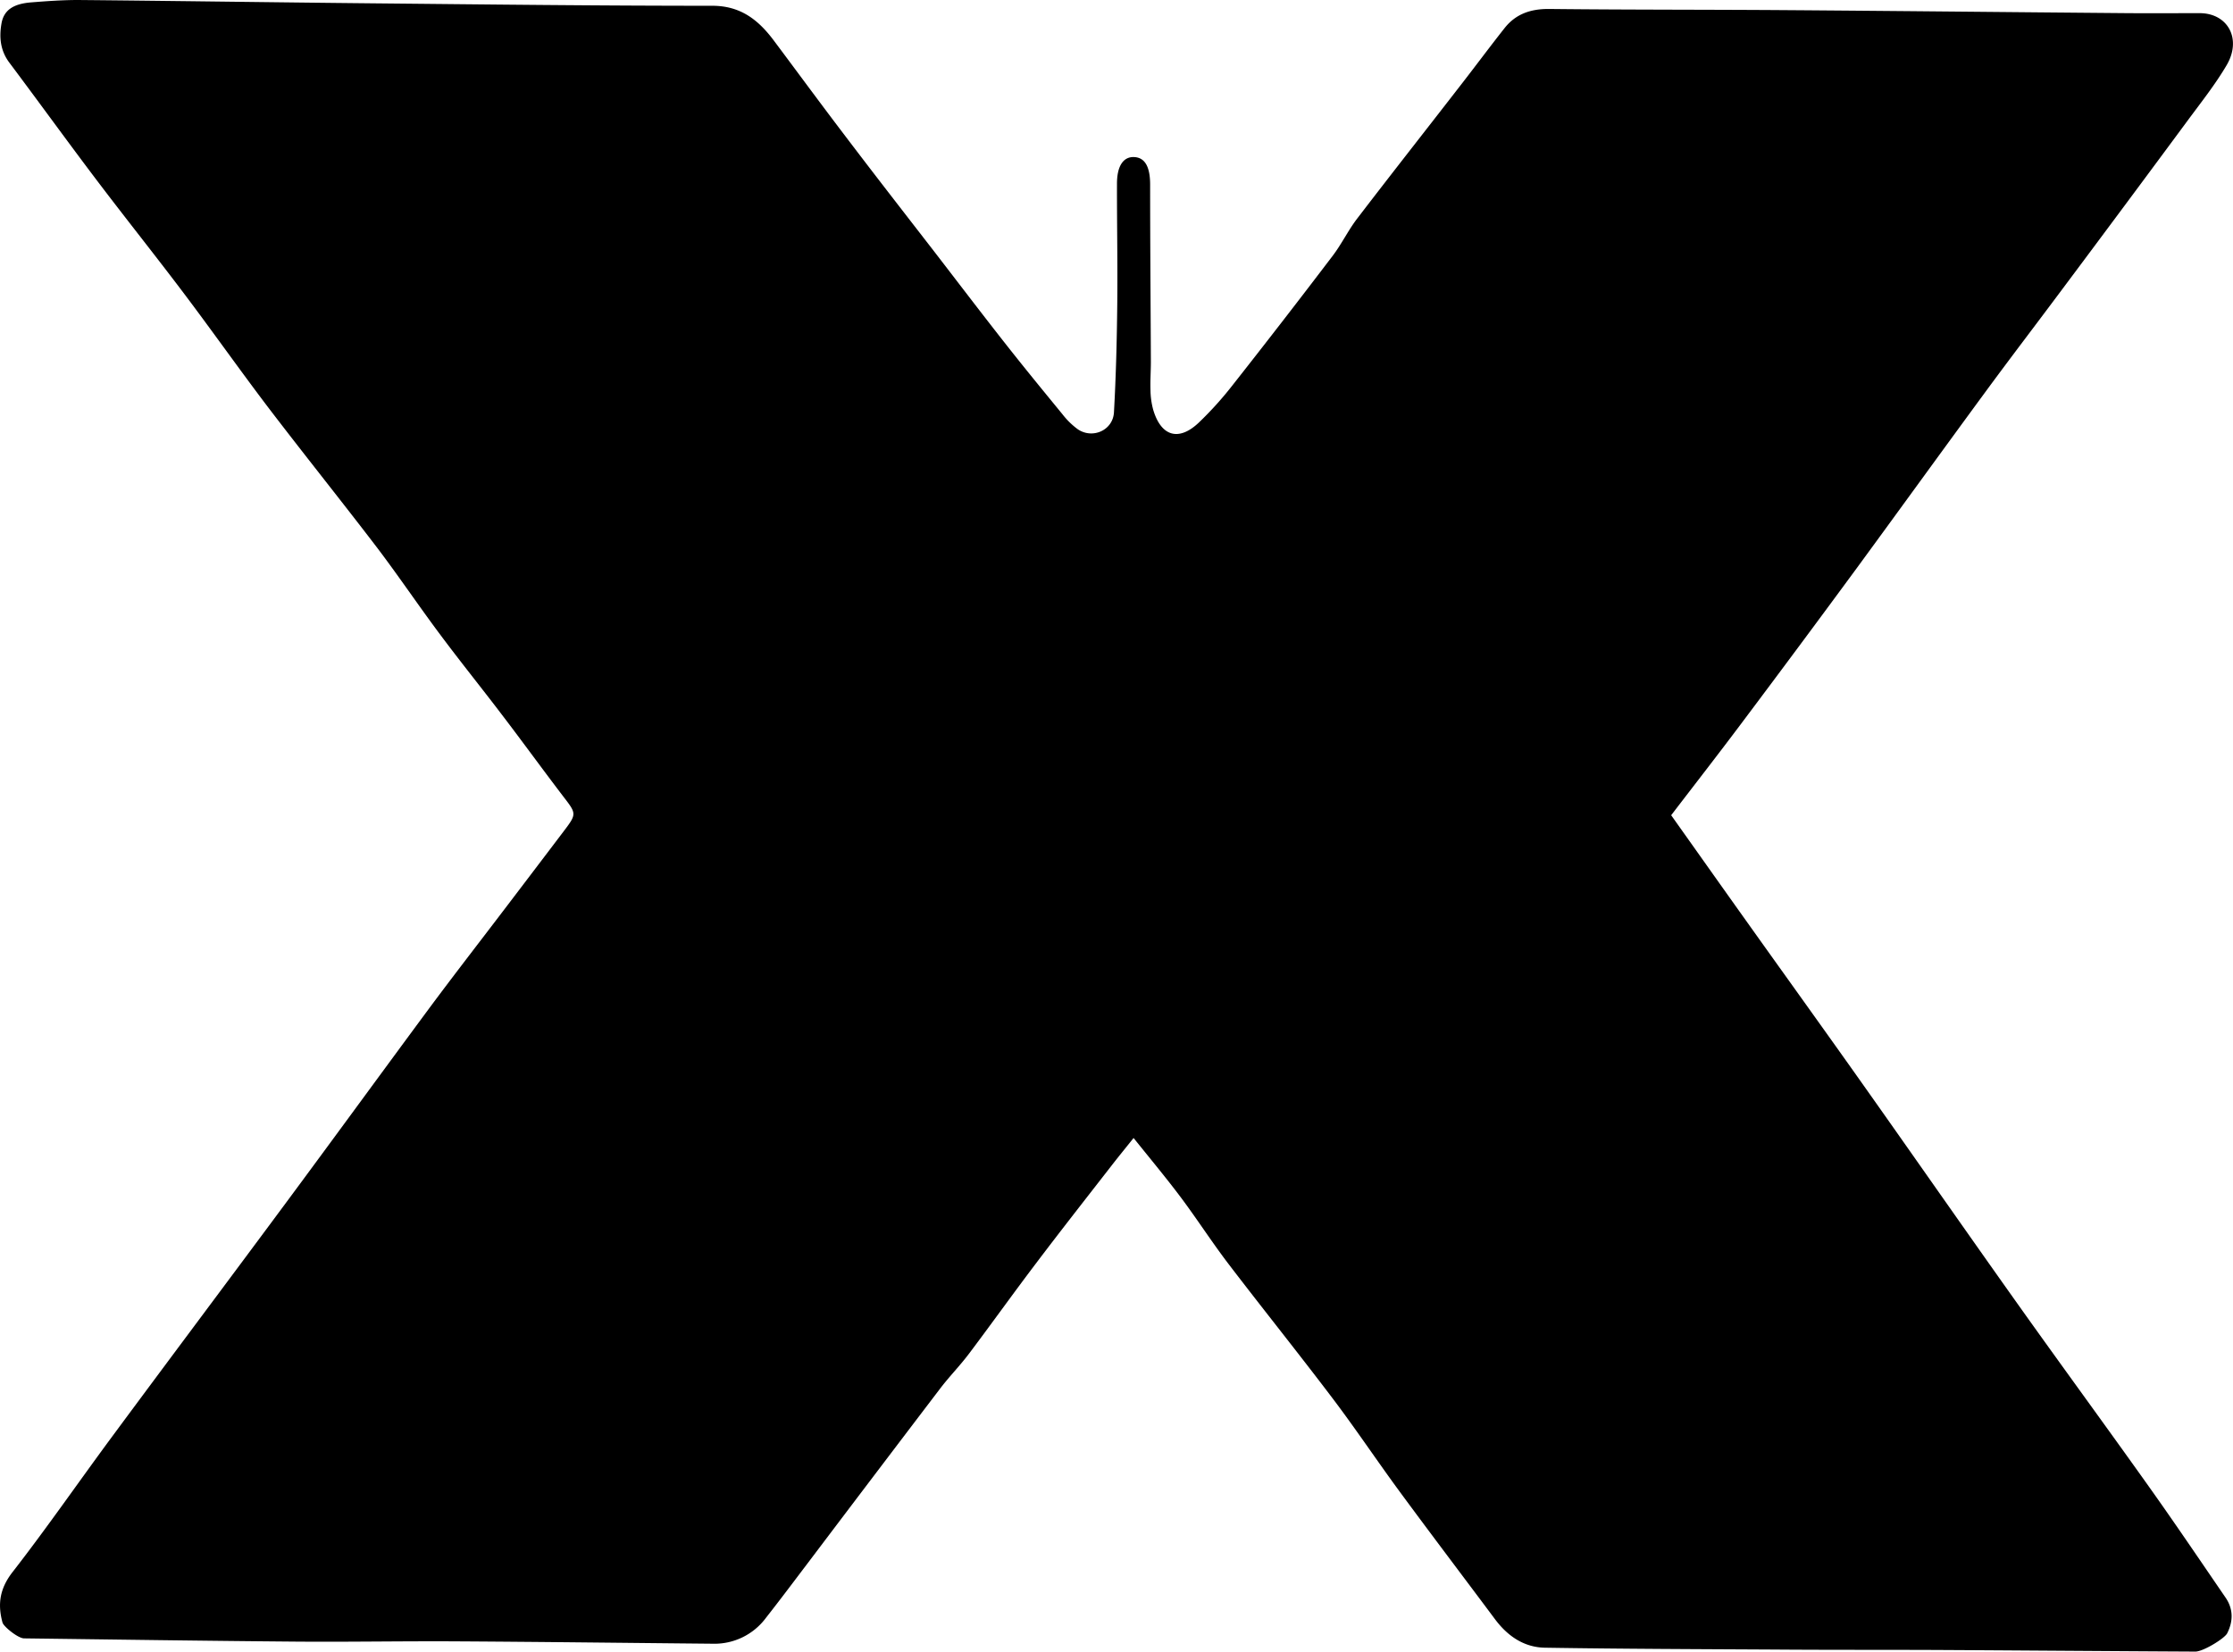 <svg xmlns="http://www.w3.org/2000/svg" viewBox="0 0 810.97 600"><title>Asset 80</title><g id="Layer_2" data-name="Layer 2"><g id="Layer_1-2" data-name="Layer 1"><path d="M.91,589.42c-1.83-6.7-1-12.33,3.61-18.29,12.55-16.14,24.17-33,36.33-49.44,21-28.4,42.21-56.67,63.24-85.07,17.41-23.5,34.63-47.14,52-70.63,9.09-12.24,18.45-24.28,27.67-36.42q10.71-14.07,21.39-28.17c4.26-5.64,4.09-6-.34-11.75-7.56-9.89-14.88-20-22.41-29.86-7.4-9.74-15.08-19.26-22.39-29.06-8-10.69-15.43-21.76-23.5-32.36-13-17-26.35-33.63-39.3-50.62C86.84,134.07,76.92,120,66.57,106.29,56.46,92.89,46,79.79,35.84,66.4,24.92,52,14.29,37.28,3.42,22.79.11,18.39-.35,13.55.55,8.48,1.4,3.72,4.76,1.38,11.36.86,17,.41,22.68,0,28.34,0c35.65.33,71.3.86,107,1.21,41.12.4,82.24.89,123.36.89,10.26,0,16.71,5.13,22.29,12.57,8.48,11.33,16.85,22.74,25.42,34C317.15,62.85,328.09,76.91,339,91c8.48,11,16.89,22.07,25.47,33,7,8.92,14.18,17.7,21.37,26.46a27.79,27.79,0,0,0,5.58,5.47c5.37,3.66,12.77.38,13.14-6.13.73-13,1.06-26.13,1.2-39.2.16-14.63-.13-29.25-.1-43.88,0-6.49,2.36-9.87,6.29-9.66s5.75,3.63,5.75,10c0,21.42.18,42.84.27,64.27,0,3.48-.26,7-.14,10.46a28.44,28.44,0,0,0,1,7.12c2.88,9.62,9.24,11.51,16.5,4.65A125.73,125.73,0,0,0,447.58,140Q466,116.61,484,92.92c3.25-4.27,5.61-9.22,8.87-13.49,12.57-16.42,25.36-32.68,38-49,5.22-6.72,10.29-13.56,15.56-20.23,4.1-5.18,9.55-7,16.19-6.94,28.46.31,56.93.22,85.39.42,41.54.3,83.07.75,124.61,1.1,8.73.07,17.47,0,26.21,0,10.28,0,15.44,9.38,9.81,18.93-4.07,6.91-9.1,13.27-13.88,19.73q-22.9,31-46,61.9c-9.13,12.26-18.42,24.39-27.47,36.71C705.57,163.44,690,185,674.25,206.49q-20.58,28-41.44,55.79c-8.5,11.35-17.21,22.54-25.88,33.87,9.71,13.68,19,26.81,28.34,39.91,13.93,19.54,27.94,39,41.8,58.6,18.65,26.36,37.1,52.87,55.81,79.19,15.83,22.27,32,44.31,47.82,66.57,9.37,13.18,18.42,26.58,27.56,39.92,2.85,4.16,2.82,8.6.59,13-1,1.92-8.75,6.64-11.55,6.63-30.84-.16-61.68-.41-92.52-.58-20.13-.1-40.27,0-60.4-.16-27.76-.15-55.52-.23-83.28-.67-7.63-.12-13.59-4.24-18.15-10.35-11.48-15.38-23.08-30.67-34.46-46.13-8.26-11.22-16-22.83-24.4-33.94-12.46-16.47-25.4-32.59-37.94-49-5.95-7.81-11.28-16.09-17.18-24-5.32-7.1-11-13.91-17.28-21.74-2.91,3.64-5.33,6.59-7.66,9.59-9.37,12.06-18.81,24.07-28,36.24-8.15,10.75-16,21.75-24.11,32.52-3.26,4.34-7.1,8.24-10.39,12.55q-24,31.53-47.89,63.16c-5.14,6.78-10.24,13.6-15.5,20.29a23.28,23.28,0,0,1-19.36,9.36c-31-.29-62.08-.68-93.11-.86-19.26-.11-38.52.25-57.77.1-33-.27-66.07-.76-99.1-1.18C6.61,595.21,1.3,590.88.91,589.42Z"/></g></g></svg>